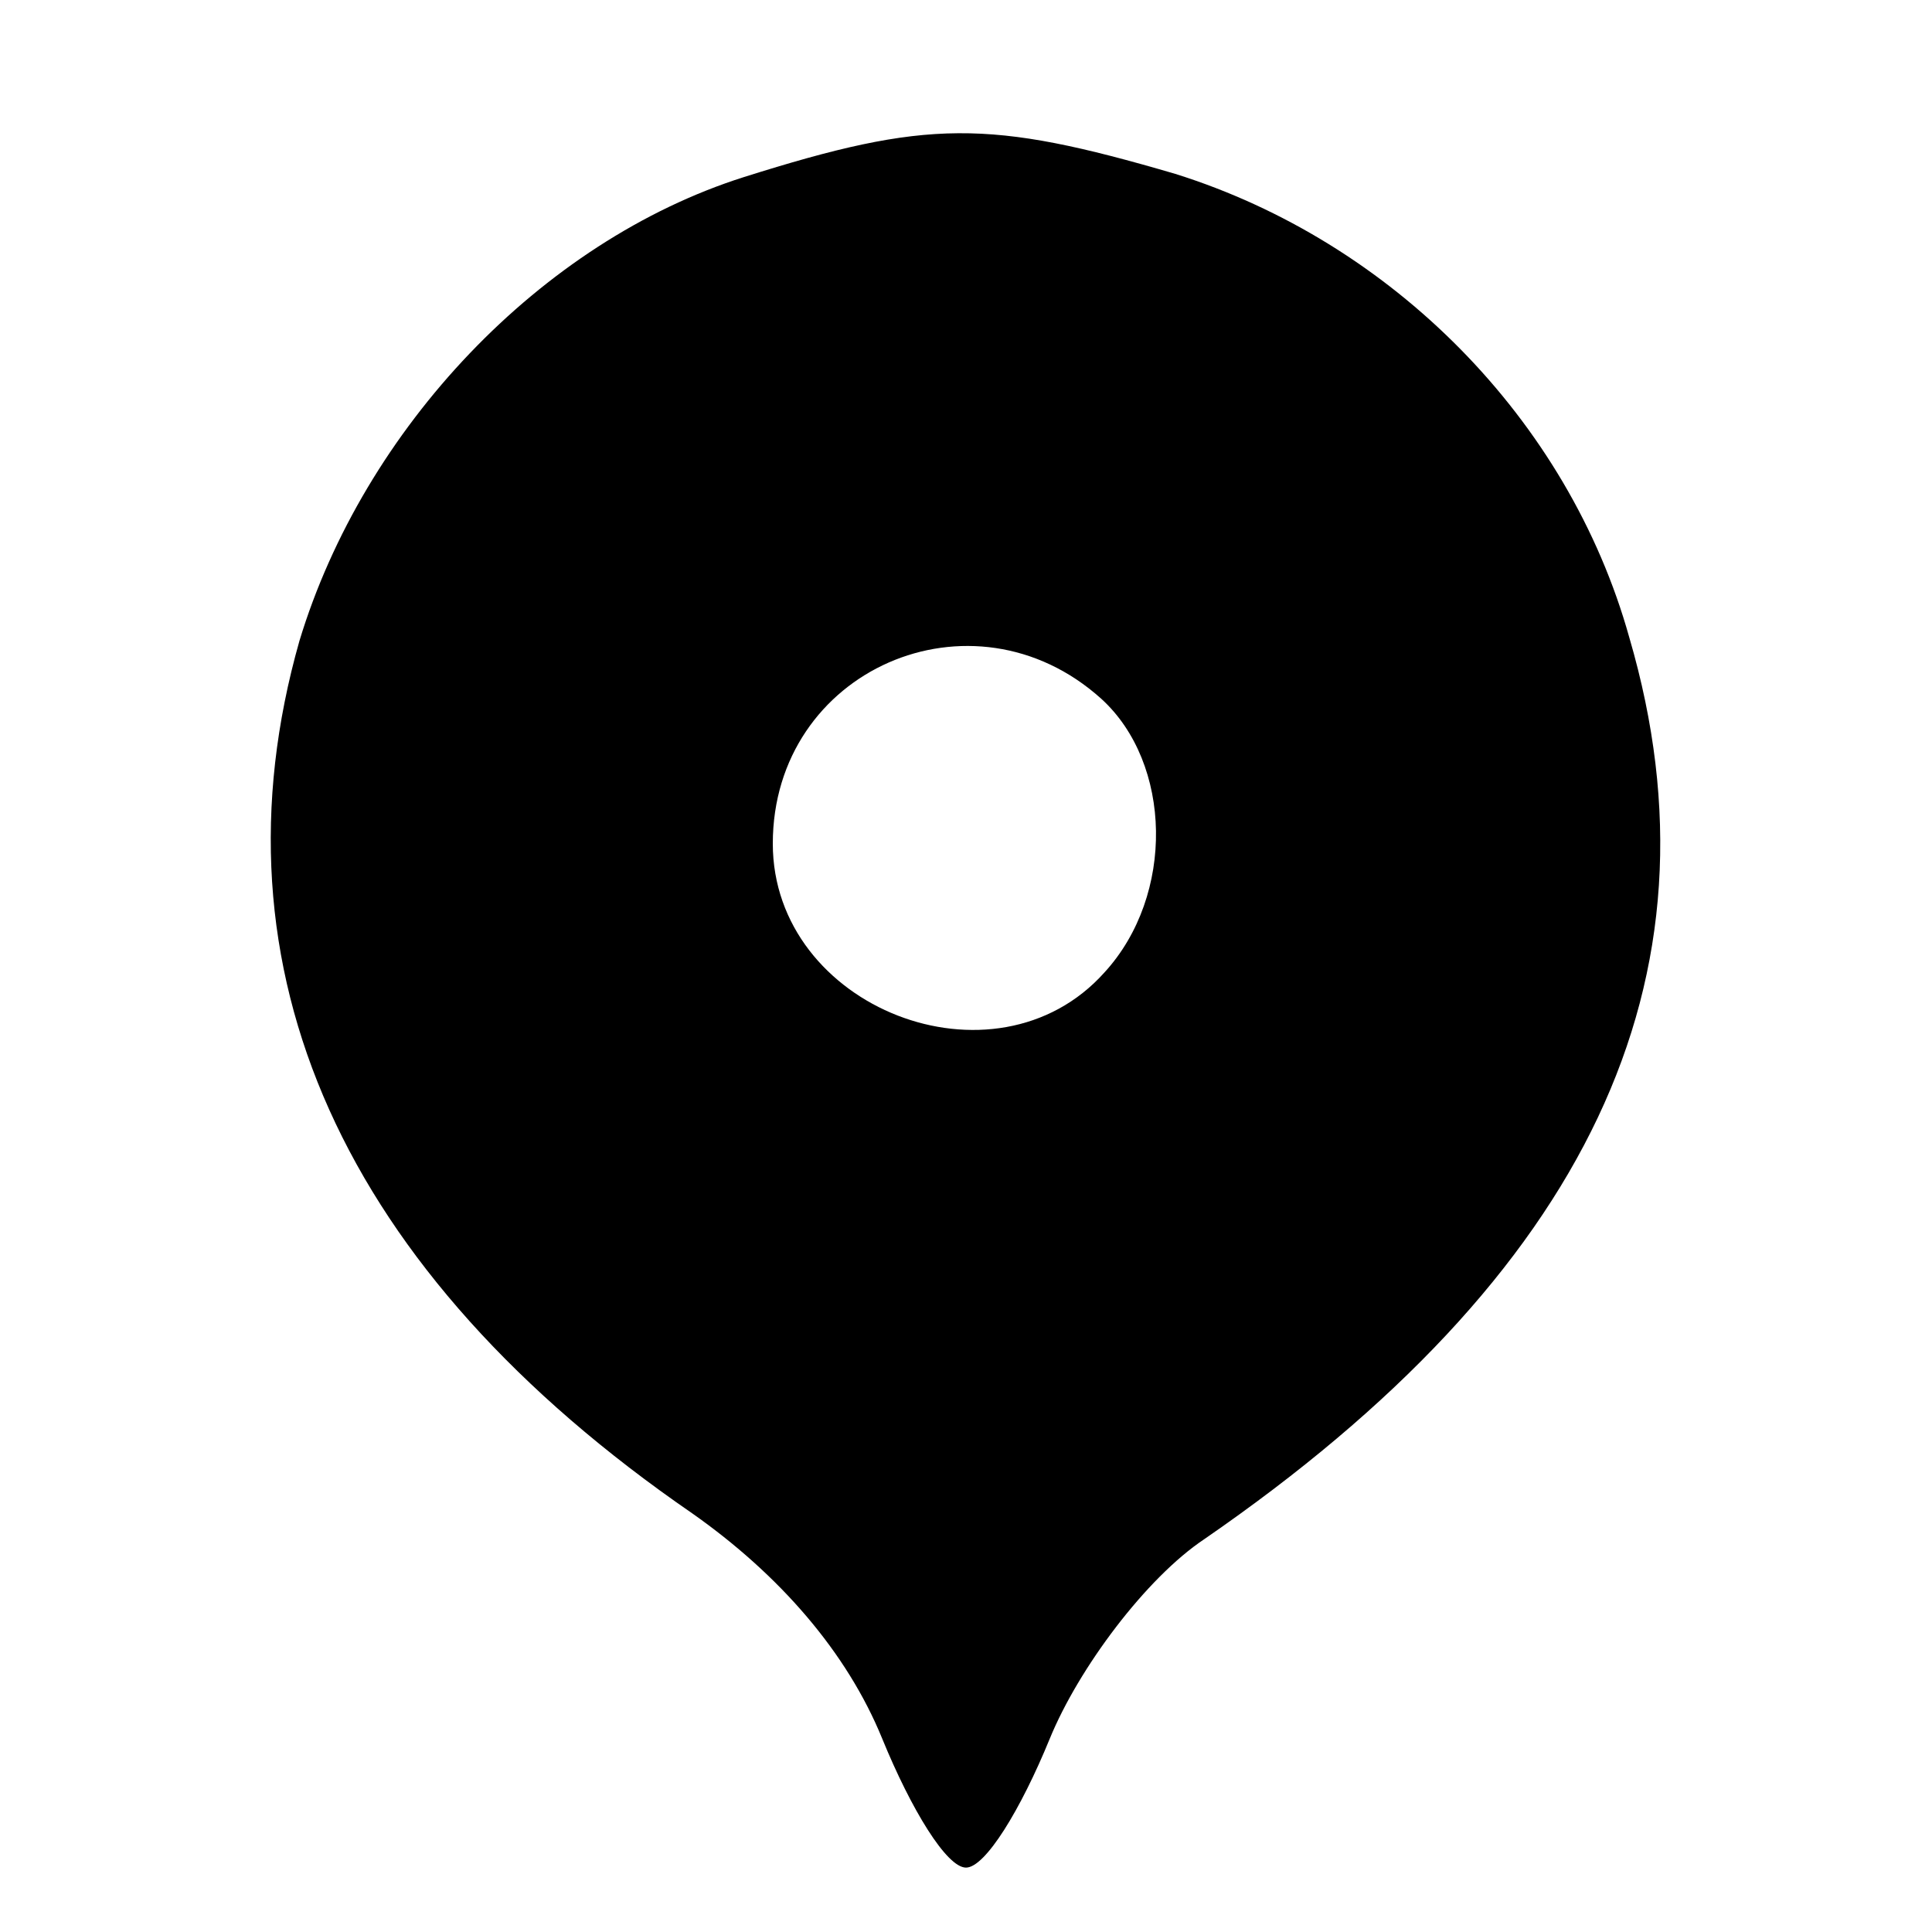 <?xml version="1.0" standalone="no"?>
<!DOCTYPE svg PUBLIC "-//W3C//DTD SVG 20010904//EN"
 "http://www.w3.org/TR/2001/REC-SVG-20010904/DTD/svg10.dtd">
<svg version="1.0" xmlns="http://www.w3.org/2000/svg"
 width="60pt" height="60pt" viewBox="0 0 60 60"
 preserveAspectRatio="xMidYMid meet">

<g transform="translate(0,60) scale(0.1,-0.1)"
fill="#000000" stroke="none">
<path d="M231 545 c-63 -20 -118 -78 -138 -144 -29 -102 13 -196 122 -271 27
-19 48 -43 59 -70 9 -22 20 -40 26 -40 6 0 17 18 26 40 9 22 30 50 48 62 119
82 163 174 132 280 -19 68 -74 123 -141 144 -58 17 -77 17 -134 -1z m111 -162
c22 -20 23 -61 1 -85 -34 -38 -103 -11 -103 40 0 54 62 81 102 45z"/>
</g>
</svg>
